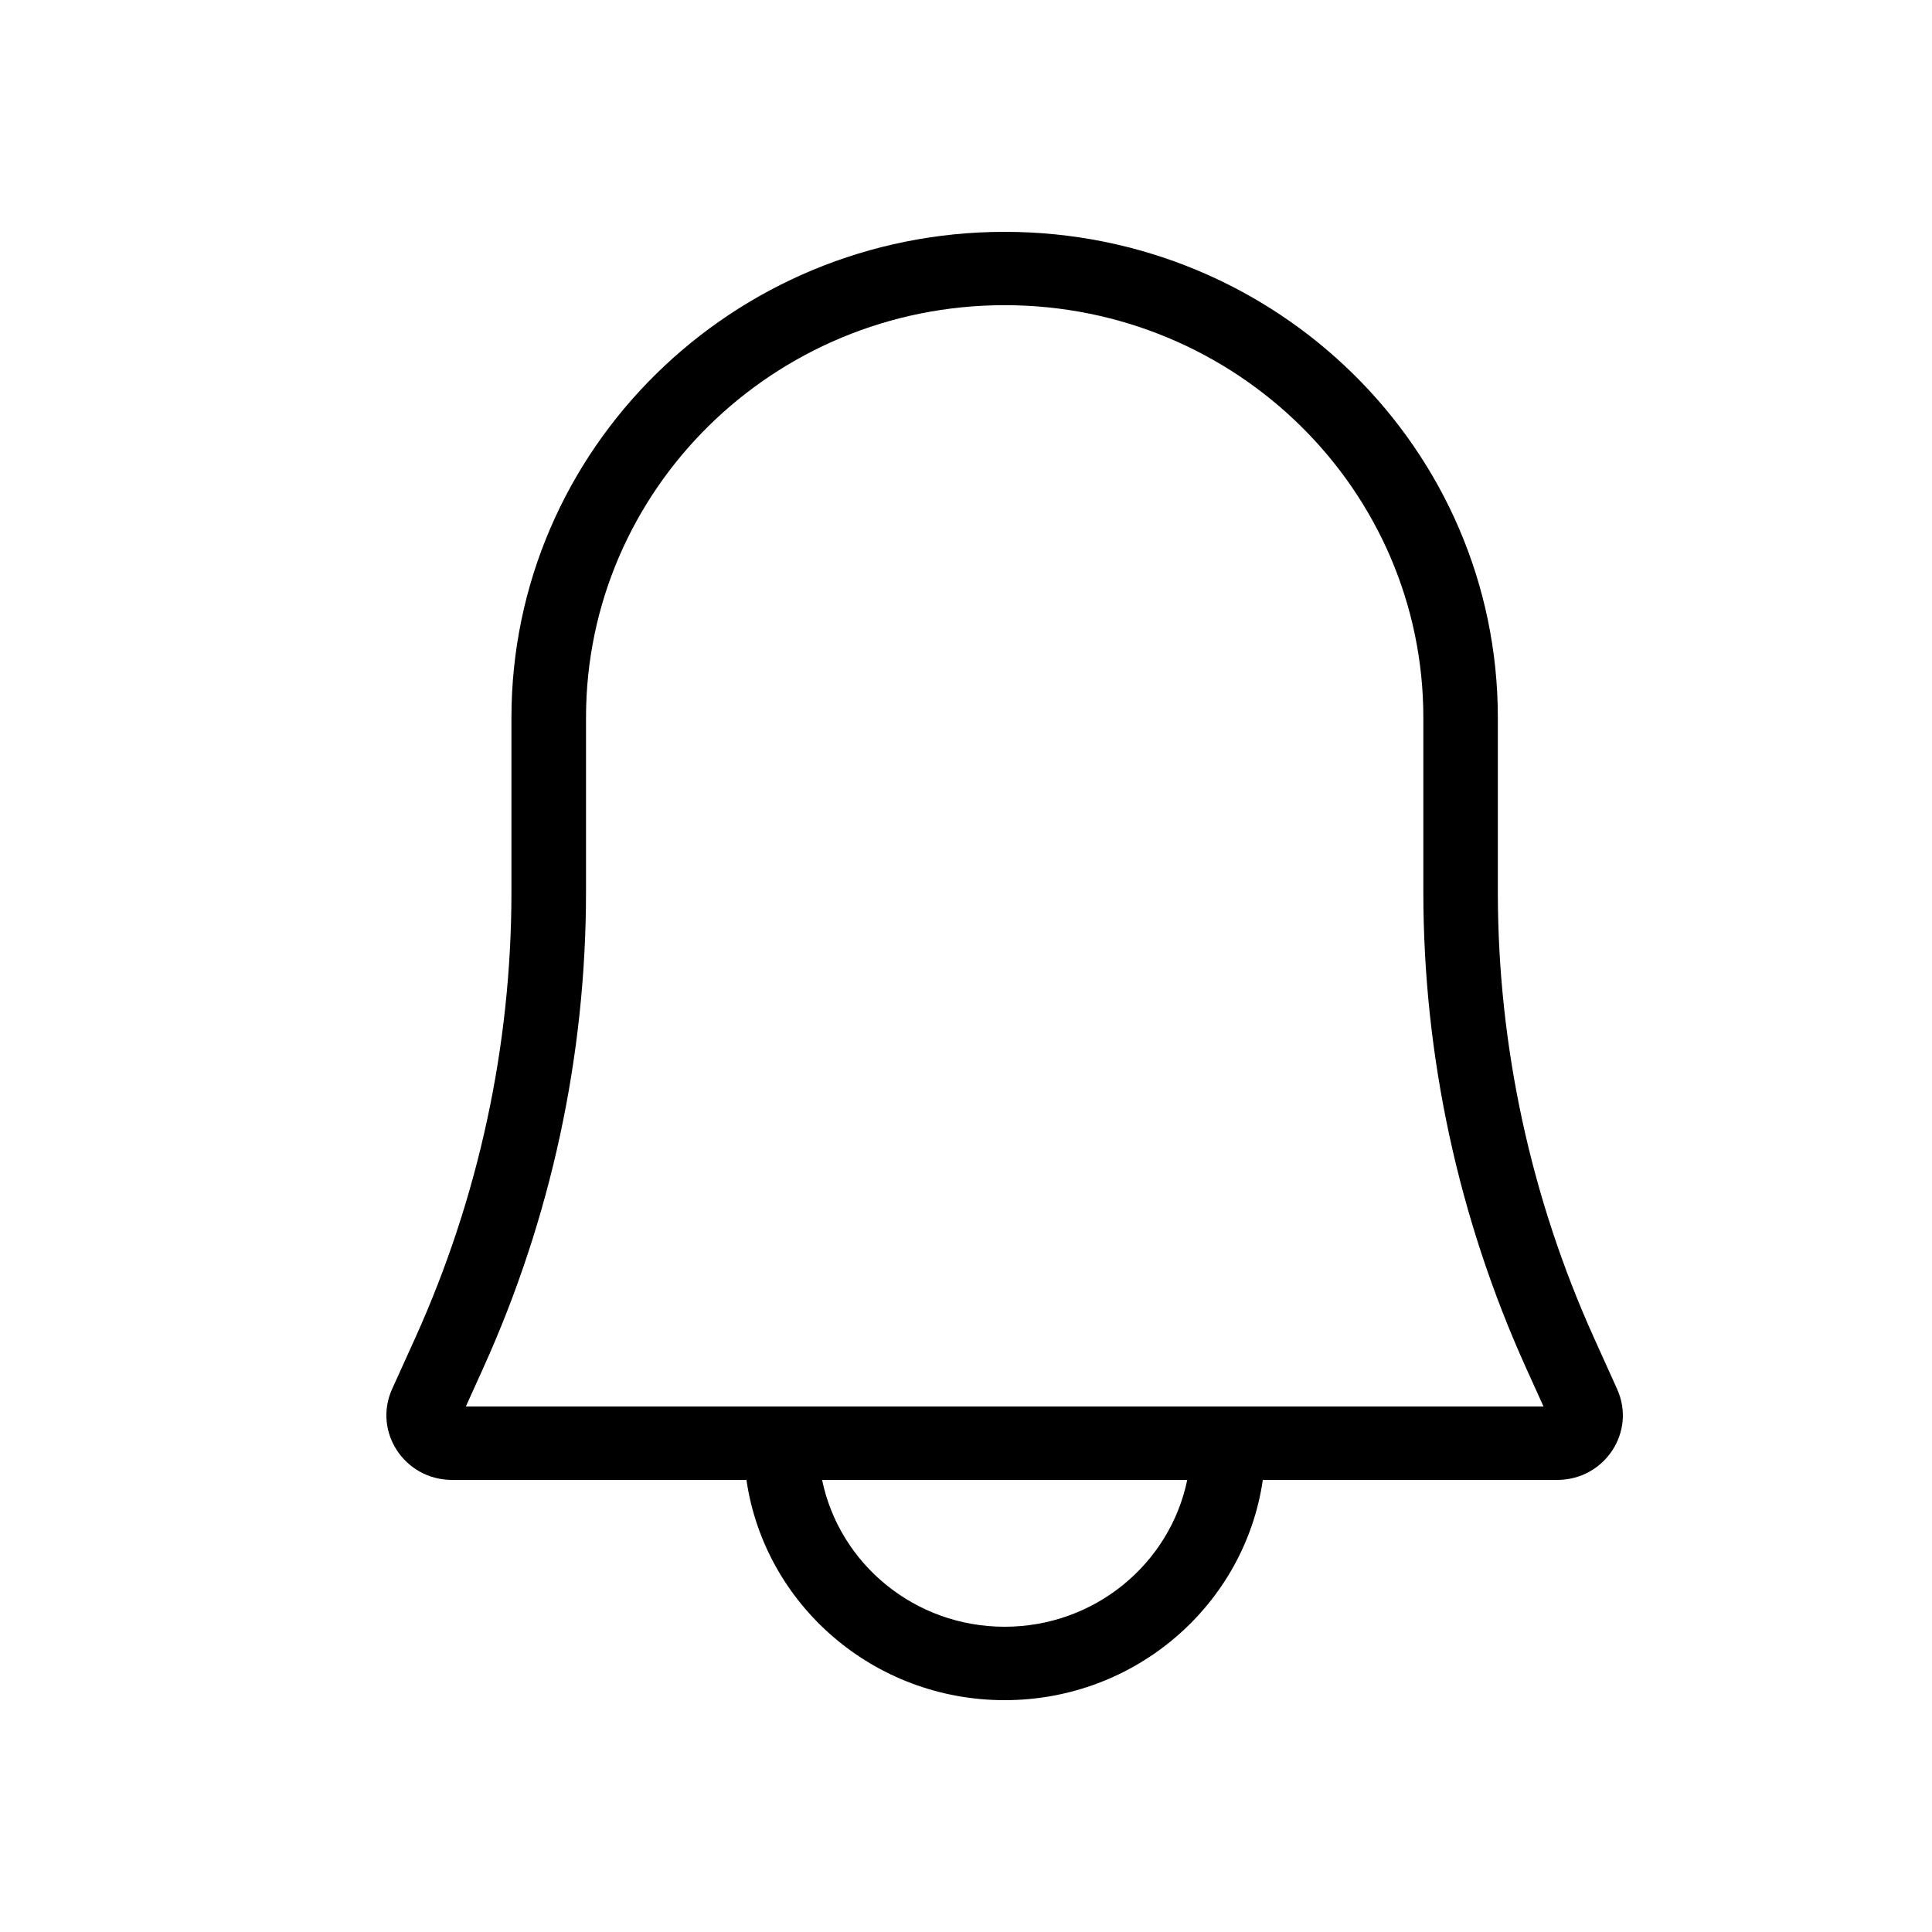 <svg width="25" height="25" viewBox="0 0 25 25" fill="none" xmlns="http://www.w3.org/2000/svg">
<path fill-rule="evenodd" clip-rule="evenodd" d="M13 3C9.476 3 6.618 5.815 6.618 9.287V11.542C6.618 13.532 6.193 15.5 5.371 17.318L5.074 17.974C4.824 18.527 5.235 19.15 5.849 19.15H9.659C9.893 20.761 11.3 22 13 22C14.7 22 16.107 20.761 16.341 19.15H20.151C20.765 19.15 21.176 18.527 20.925 17.974L20.629 17.318C19.807 15.5 19.382 13.532 19.382 11.542V9.287C19.382 5.815 16.525 3 13 3ZM15.363 19.15H10.638C10.861 20.234 11.834 21.05 13 21.05C14.167 21.05 15.139 20.234 15.363 19.15ZM7.583 9.286C7.583 6.339 10.008 3.949 13 3.949C15.992 3.949 18.418 6.339 18.418 9.286V11.542C18.418 13.665 18.871 15.765 19.749 17.705L19.973 18.2H6.028L6.252 17.705C7.13 15.765 7.583 13.665 7.583 11.542L7.583 9.286Z" fill="black"/>
</svg>
